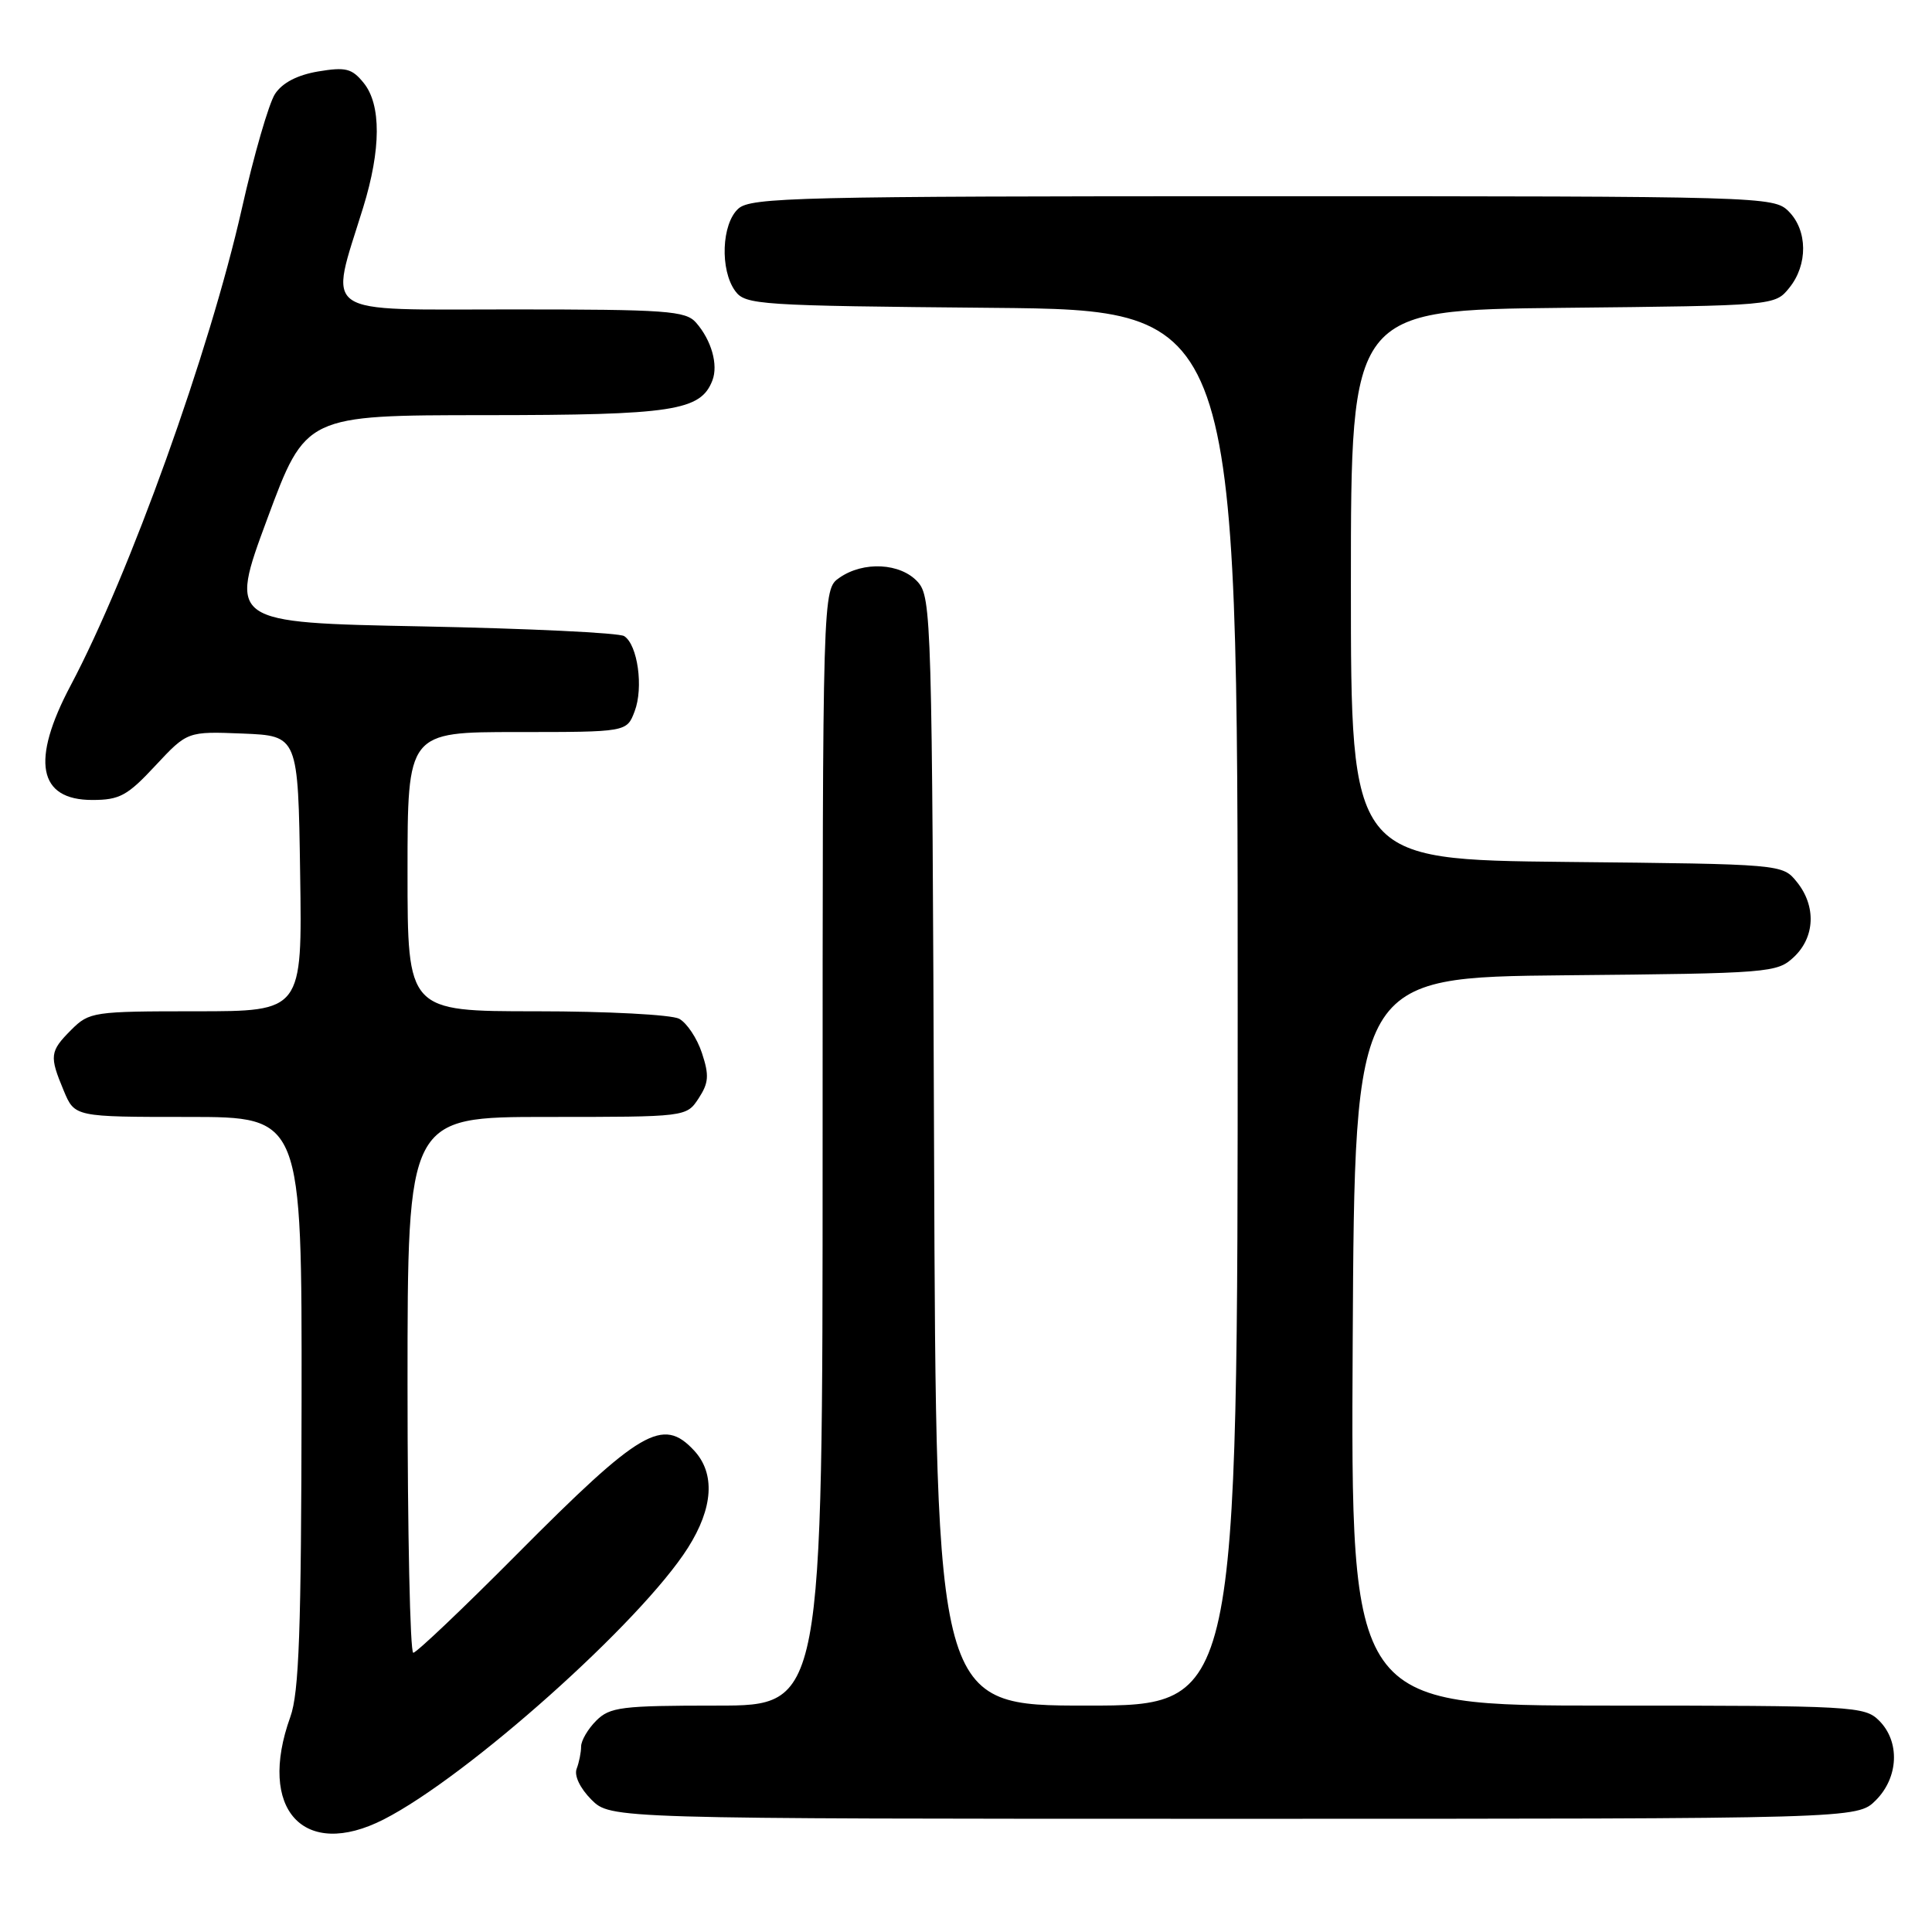 <?xml version="1.0" encoding="UTF-8" standalone="no"?>
<!DOCTYPE svg PUBLIC "-//W3C//DTD SVG 1.1//EN" "http://www.w3.org/Graphics/SVG/1.1/DTD/svg11.dtd" >
<svg xmlns="http://www.w3.org/2000/svg" xmlns:xlink="http://www.w3.org/1999/xlink" version="1.1" viewBox="0 0 256 256">
 <g >
 <path fill="currentColor"
d=" M 50.85 241.08 C 61.98 235.40 84.93 214.91 91.15 205.10 C 94.51 199.80 94.80 195.24 91.96 192.19 C 87.81 187.73 84.90 189.44 68.51 205.93 C 61.37 213.12 55.18 219.00 54.76 219.00 C 54.34 219.00 54.00 203.03 54.00 183.50 C 54.00 148.00 54.00 148.00 72.48 148.00 C 90.95 148.00 90.95 148.00 92.57 145.54 C 93.91 143.49 93.99 142.49 93.01 139.53 C 92.37 137.58 91.01 135.54 89.99 134.99 C 88.97 134.45 80.45 134.00 71.07 134.00 C 54.00 134.00 54.00 134.00 54.00 115.50 C 54.00 97.00 54.00 97.00 68.52 97.00 C 83.05 97.00 83.05 97.00 84.09 94.26 C 85.29 91.12 84.50 85.44 82.71 84.29 C 82.05 83.85 69.99 83.28 55.91 83.00 C 30.32 82.50 30.32 82.50 35.41 68.76 C 40.50 55.02 40.50 55.02 64.30 55.01 C 89.20 55.00 92.85 54.44 94.40 50.40 C 95.19 48.33 94.27 45.08 92.23 42.75 C 90.85 41.18 88.35 41.00 67.80 41.00 C 42.00 41.00 43.61 42.10 48.12 27.50 C 50.50 19.79 50.53 13.87 48.19 10.99 C 46.63 9.06 45.81 8.86 42.15 9.47 C 39.39 9.94 37.41 10.97 36.44 12.45 C 35.63 13.69 33.64 20.54 32.04 27.67 C 27.77 46.58 17.17 76.10 9.36 90.83 C 4.07 100.81 5.05 106.00 12.22 106.00 C 15.85 106.00 16.88 105.44 20.59 101.45 C 24.83 96.91 24.83 96.91 32.16 97.20 C 39.50 97.50 39.50 97.50 39.77 115.75 C 40.05 134.00 40.05 134.00 25.98 134.00 C 12.37 134.00 11.83 134.08 9.45 136.45 C 6.59 139.32 6.52 139.91 8.45 144.53 C 9.90 148.00 9.90 148.00 24.95 148.00 C 40.00 148.00 40.00 148.00 39.96 185.75 C 39.92 216.02 39.63 224.29 38.47 227.50 C 34.06 239.74 40.22 246.50 50.85 241.08 Z  M 248.55 238.55 C 251.58 235.52 251.78 230.78 249.00 228.00 C 247.08 226.08 245.67 226.00 212.99 226.00 C 178.98 226.00 178.98 226.00 179.24 177.75 C 179.50 129.50 179.50 129.50 207.45 129.23 C 234.53 128.98 235.48 128.90 237.70 126.81 C 240.51 124.17 240.67 120.05 238.09 116.86 C 236.18 114.50 236.18 114.50 207.59 114.21 C 179.00 113.91 179.00 113.91 179.00 77.50 C 179.00 41.09 179.00 41.09 207.09 40.79 C 235.18 40.50 235.18 40.50 237.09 38.14 C 239.57 35.08 239.53 30.53 237.00 28.00 C 235.04 26.04 233.67 26.00 167.33 26.00 C 105.76 26.00 99.49 26.15 97.83 27.65 C 95.61 29.66 95.38 35.77 97.42 38.56 C 98.76 40.40 100.50 40.51 131.42 40.79 C 164.00 41.08 164.00 41.08 164.00 133.54 C 164.00 226.00 164.00 226.00 144.02 226.00 C 124.04 226.00 124.04 226.00 123.77 152.60 C 123.51 82.04 123.43 79.13 121.60 77.10 C 119.32 74.59 114.41 74.33 111.22 76.56 C 109.00 78.11 109.00 78.11 109.00 152.06 C 109.00 226.00 109.00 226.00 95.00 226.00 C 82.33 226.00 80.81 226.19 79.00 228.00 C 77.90 229.10 77.00 230.64 77.00 231.42 C 77.00 232.20 76.73 233.53 76.41 234.37 C 76.06 235.28 76.86 236.95 78.36 238.46 C 80.91 241.00 80.91 241.00 163.50 241.00 C 246.09 241.00 246.09 241.00 248.55 238.55 Z "/>
</g>
</svg>